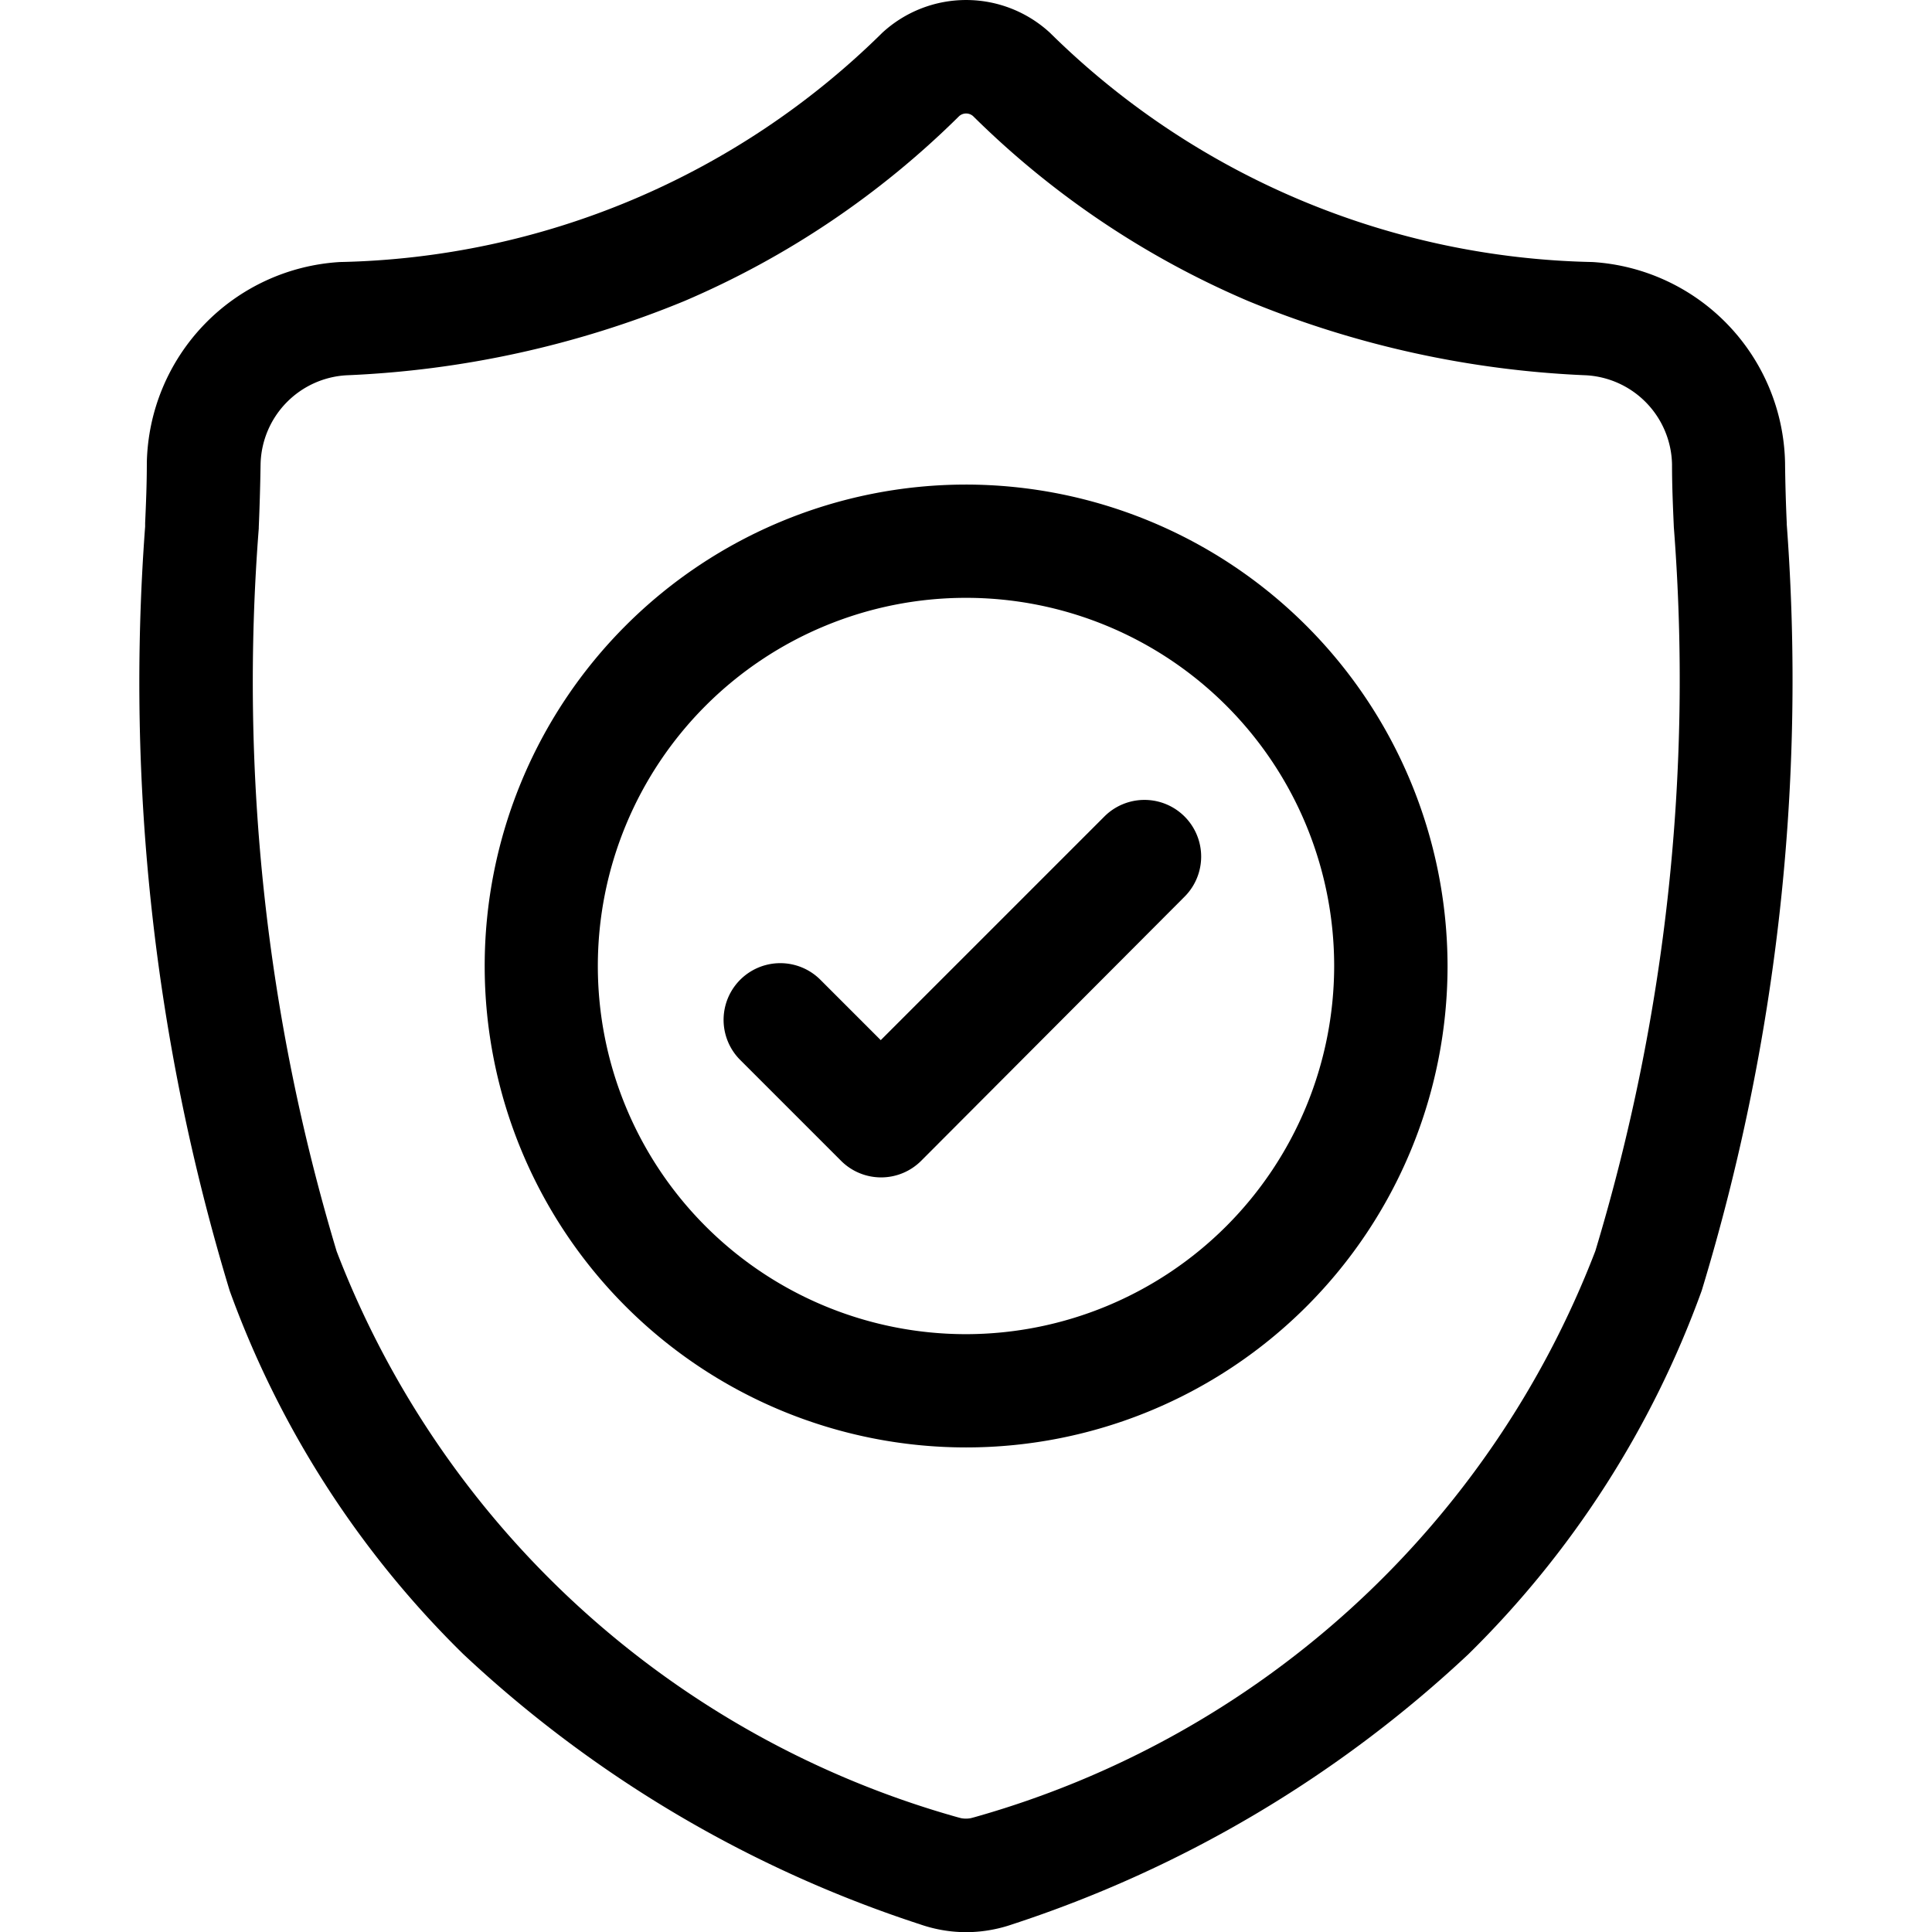 <svg xmlns="http://www.w3.org/2000/svg" xmlns:xlink="http://www.w3.org/1999/xlink" width="16" height="16" viewBox="0 0 16 16"><defs><clipPath id="a"><rect width="16" height="16" transform="translate(410 347)" fill="red"/></clipPath></defs><g transform="translate(-410 -347)" clip-path="url(#a)"><g transform="translate(411.188 347)"><path d="M13.609,4.341V4.329c-.007-.154-.012-.316-.014-.5A1.7,1.7,0,0,0,12,2.17,6.58,6.58,0,0,1,7.519.283l-.01-.01a1.024,1.024,0,0,0-1.392,0l-.01.01A6.581,6.581,0,0,1,1.628,2.17a1.7,1.7,0,0,0-1.6,1.661c0,.18-.007.342-.014.5v.029a17.34,17.34,0,0,0,.7,6.329A8.057,8.057,0,0,0,2.65,13.7a10.112,10.112,0,0,0,3.783,2.237,1.172,1.172,0,0,0,.155.042,1.145,1.145,0,0,0,.45,0,1.175,1.175,0,0,0,.156-.042A10.118,10.118,0,0,0,10.972,13.7a8.069,8.069,0,0,0,1.933-3.012A17.366,17.366,0,0,0,13.609,4.341ZM12.024,10.36a7.763,7.763,0,0,1-5.141,4.689l-.03.008a.211.211,0,0,1-.083,0l-.03-.008A7.754,7.754,0,0,1,1.6,10.363,16.36,16.36,0,0,1,.955,4.376v-.01c.007-.163.012-.333.015-.52a.754.754,0,0,1,.71-.738,8.237,8.237,0,0,0,2.8-.615A7.315,7.315,0,0,0,6.755.962a.087.087,0,0,1,.116,0A7.318,7.318,0,0,0,9.149,2.493a8.238,8.238,0,0,0,2.8.615.754.754,0,0,1,.71.738c0,.188.008.358.015.52A16.368,16.368,0,0,1,12.024,10.36Zm0,0"/><path d="M6.812,4.013A3.987,3.987,0,1,0,10.8,8,3.992,3.992,0,0,0,6.812,4.013Zm0,7.036A3.049,3.049,0,1,1,9.861,8,3.052,3.052,0,0,1,6.812,11.049Zm0,0"/><path d="M7.958,6.762,6.106,8.614l-.5-.5a.469.469,0,0,0-.664.664l.835.835a.469.469,0,0,0,.664,0L8.622,7.426a.469.469,0,1,0-.664-.664Zm0,0"/></g></g></svg>